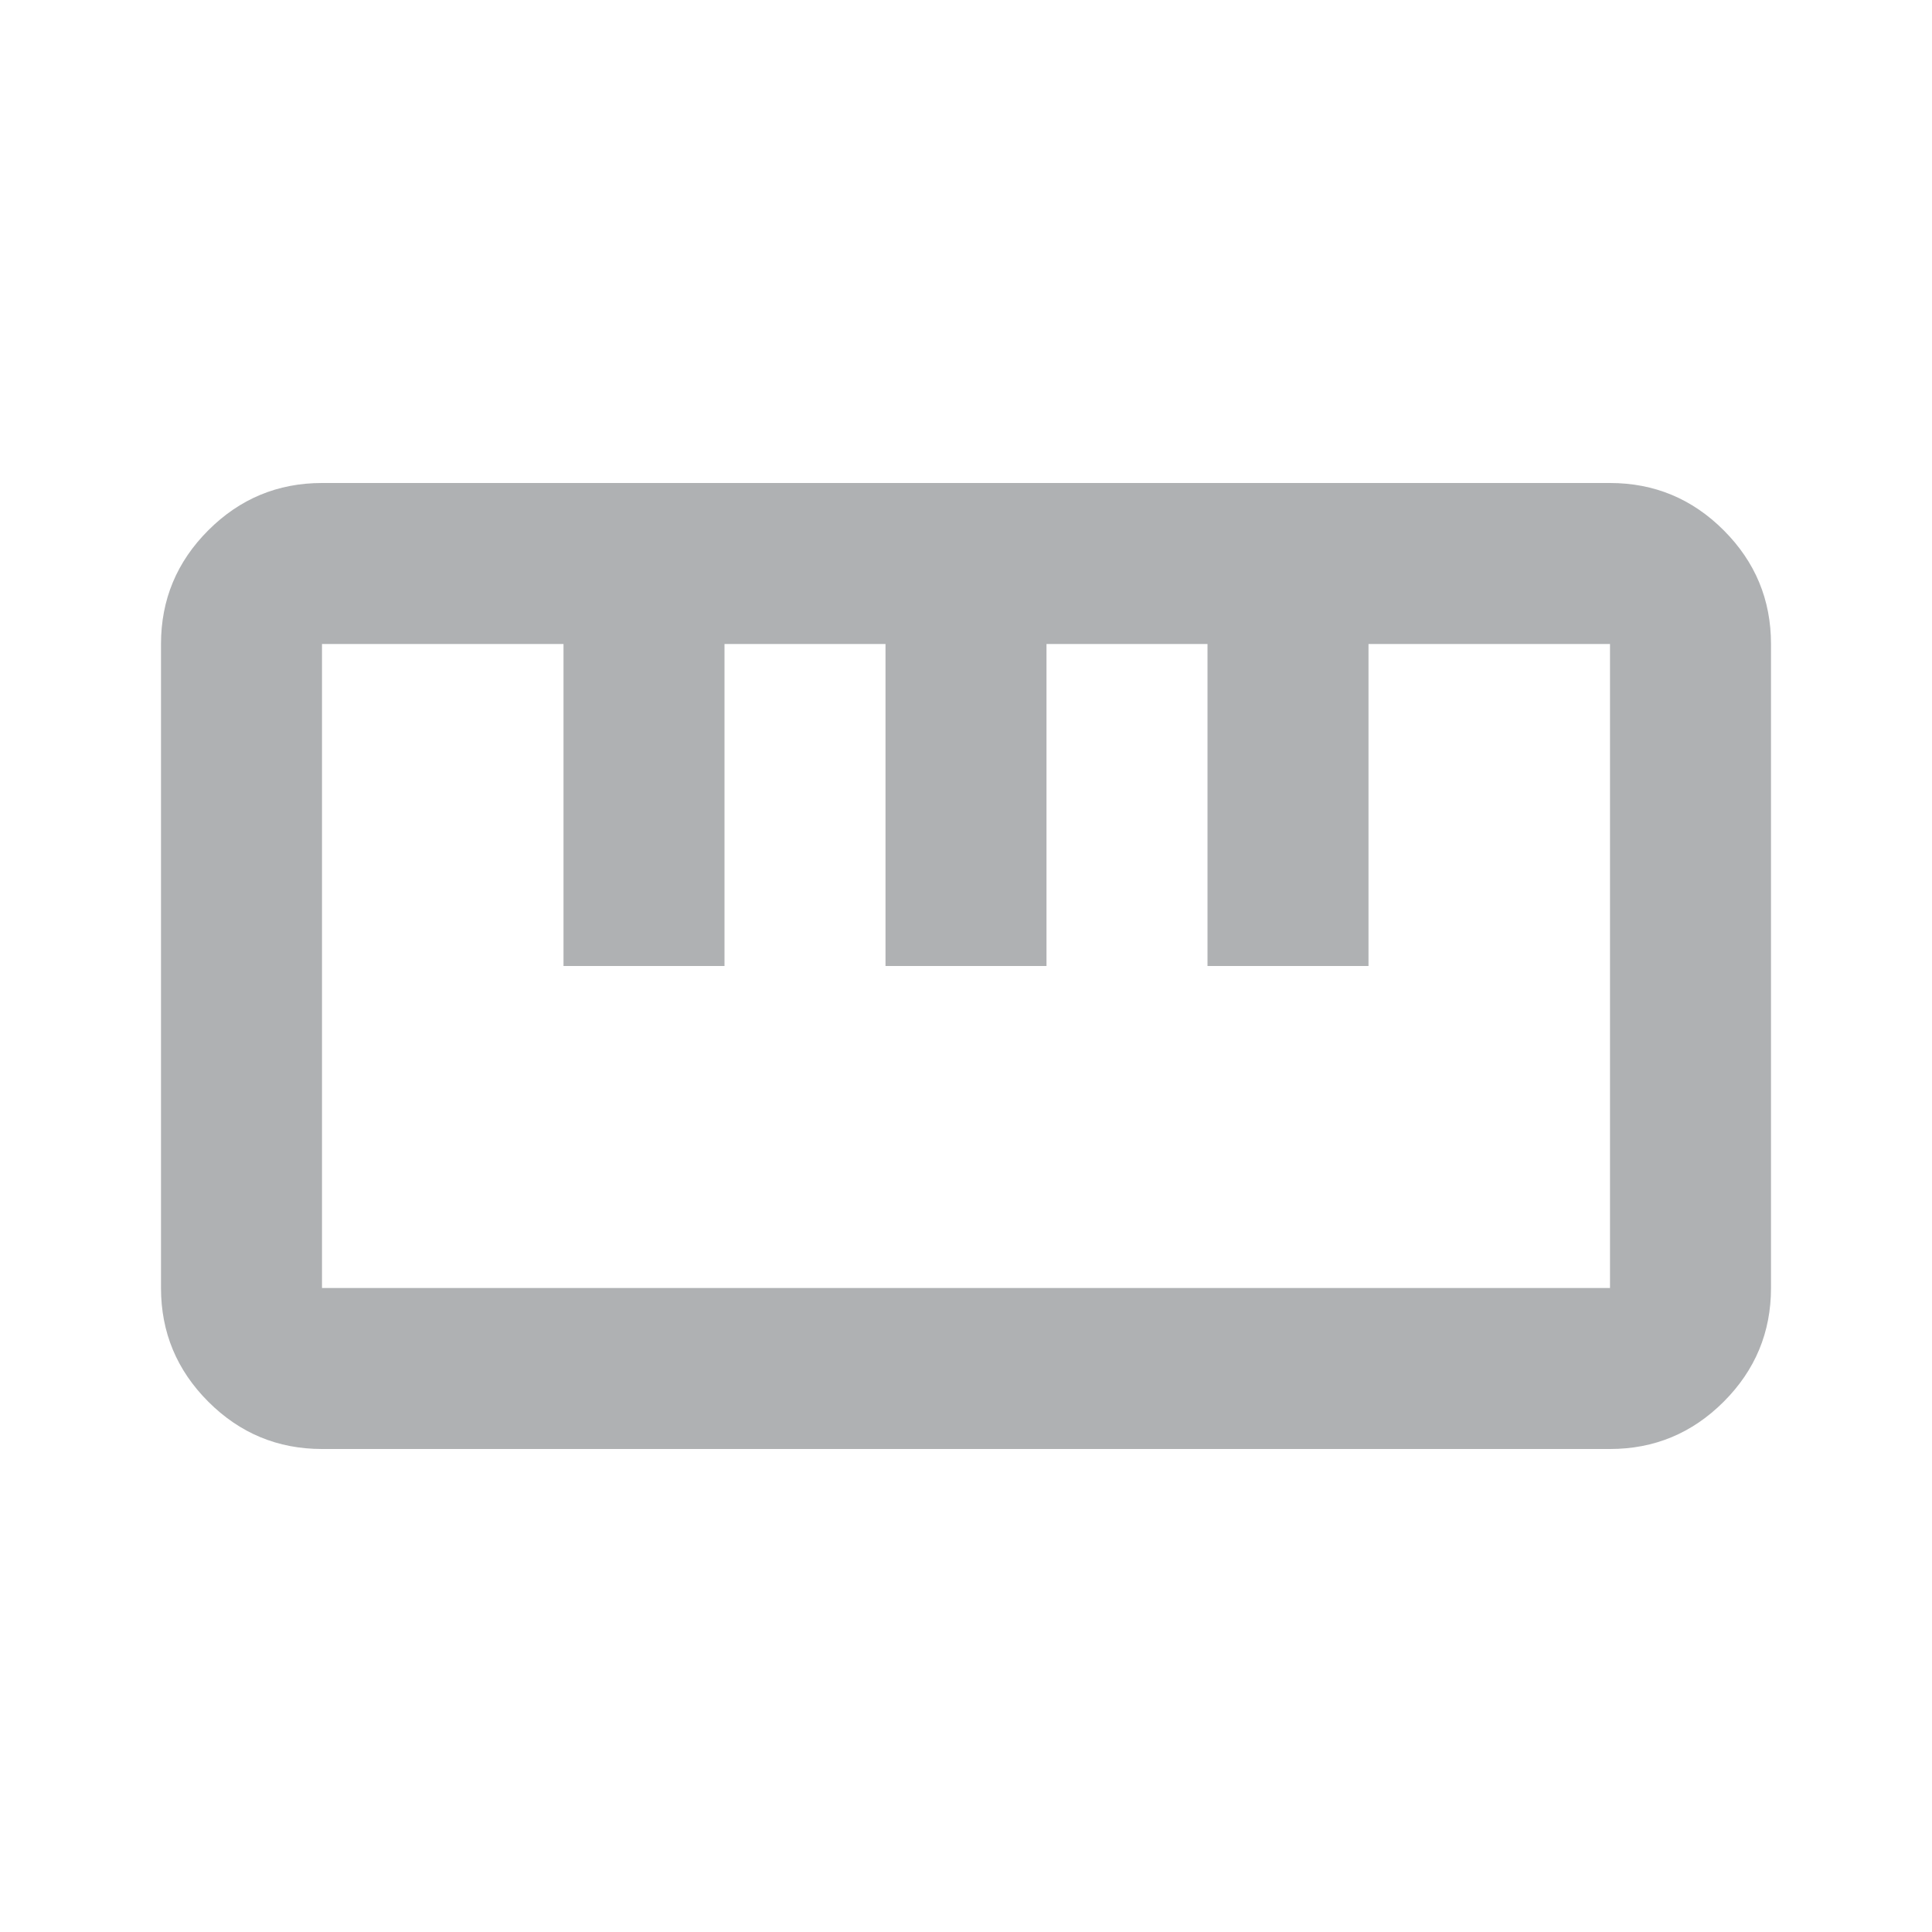 <?xml version="1.0" encoding="UTF-8" standalone="no"?>
<svg
   height="16px"
   viewBox="0 -960 960 960"
   width="16px"
   fill="#5f6368"
   version="1.1"
   id="svg2774"
   sodipodi:docname="size24.svg"
   inkscape:version="1.2.2 (b0a8486541, 2022-12-01)"
   xmlns:inkscape="http://www.inkscape.org/namespaces/inkscape"
   xmlns:sodipodi="http://sodipodi.sourceforge.net/DTD/sodipodi-0.dtd"
   xmlns="http://www.w3.org/2000/svg"
   xmlns:svg="http://www.w3.org/2000/svg">
  <defs
     id="defs2778" />
  <sodipodi:namedview
     id="namedview2776"
     pagecolor="#ffffff"
     bordercolor="#666666"
     borderopacity="1.0"
     inkscape:showpageshadow="2"
     inkscape:pageopacity="0.0"
     inkscape:pagecheckerboard="0"
     inkscape:deskcolor="#d1d1d1"
     showgrid="false"
     inkscape:zoom="42.791667"
     inkscape:cx="11.941577"
     inkscape:cy="12.023369"
     inkscape:window-width="1452"
     inkscape:window-height="1230"
     inkscape:window-x="115"
     inkscape:window-y="81"
     inkscape:window-maximized="0"
     inkscape:current-layer="svg2774" />
  <path
     d="M160-240q-33 0-56.5-23.5T80-320v-320q0-33 23.5-56.5T160-720h640q33 0 56.5 23.5T880-640v320q0 33-23.5 56.5T800-240H160Zm0-80h640v-320H680v160h-80v-160h-80v160h-80v-160h-80v160h-80v-160H160v320Zm120-160h80-80Zm160 0h80-80Zm160 0h80-80Zm-120 0Z"
     id="path2772"
     style="fill:#afb1b3;fill-opacity:1" />
</svg>
